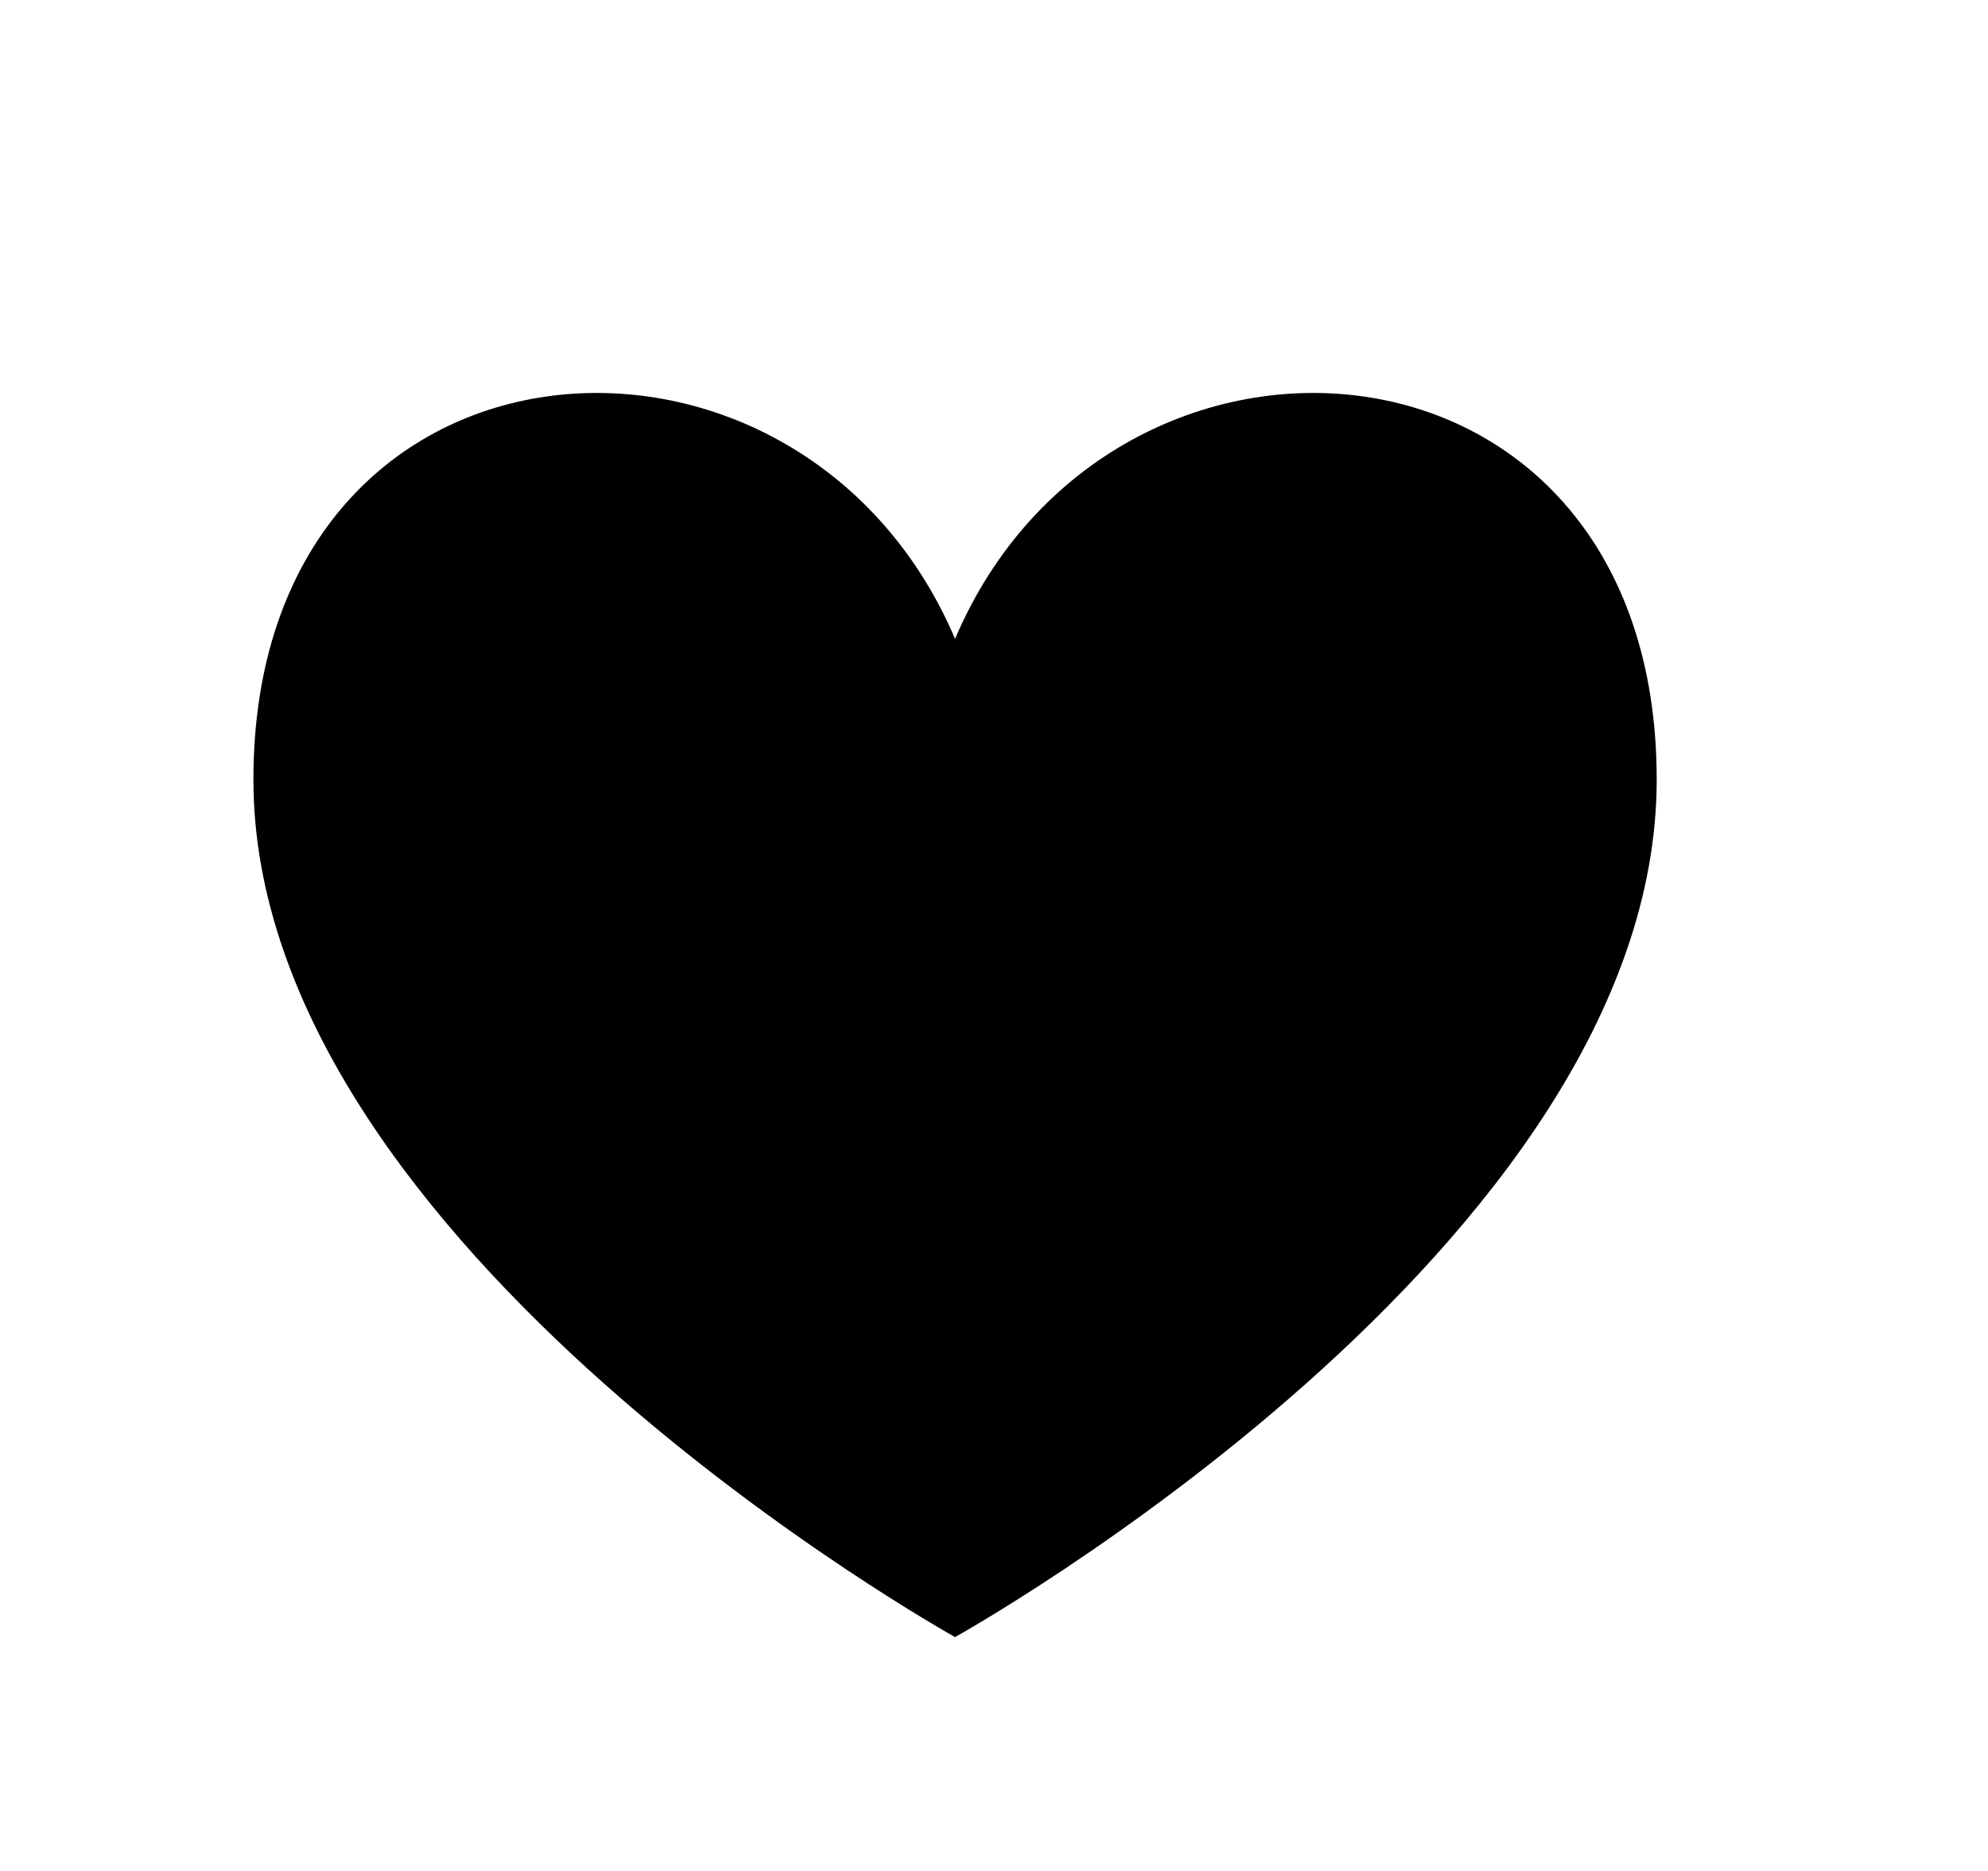 <svg xmlns="http://www.w3.org/2000/svg" width="17" height="16" viewBox="0 0 17 16">
    <path d="M8.167 5.463C6.833 2.334 2.167 2.667 2.167 6.667C2.167 10.667 8.167 14 8.167 14C8.167 14 14.167 10.667 14.167 6.667C14.167 2.667 9.5 2.334 8.167 5.463Z" stroke-linecap="round" stroke-linejoin="round"/>
</svg>
